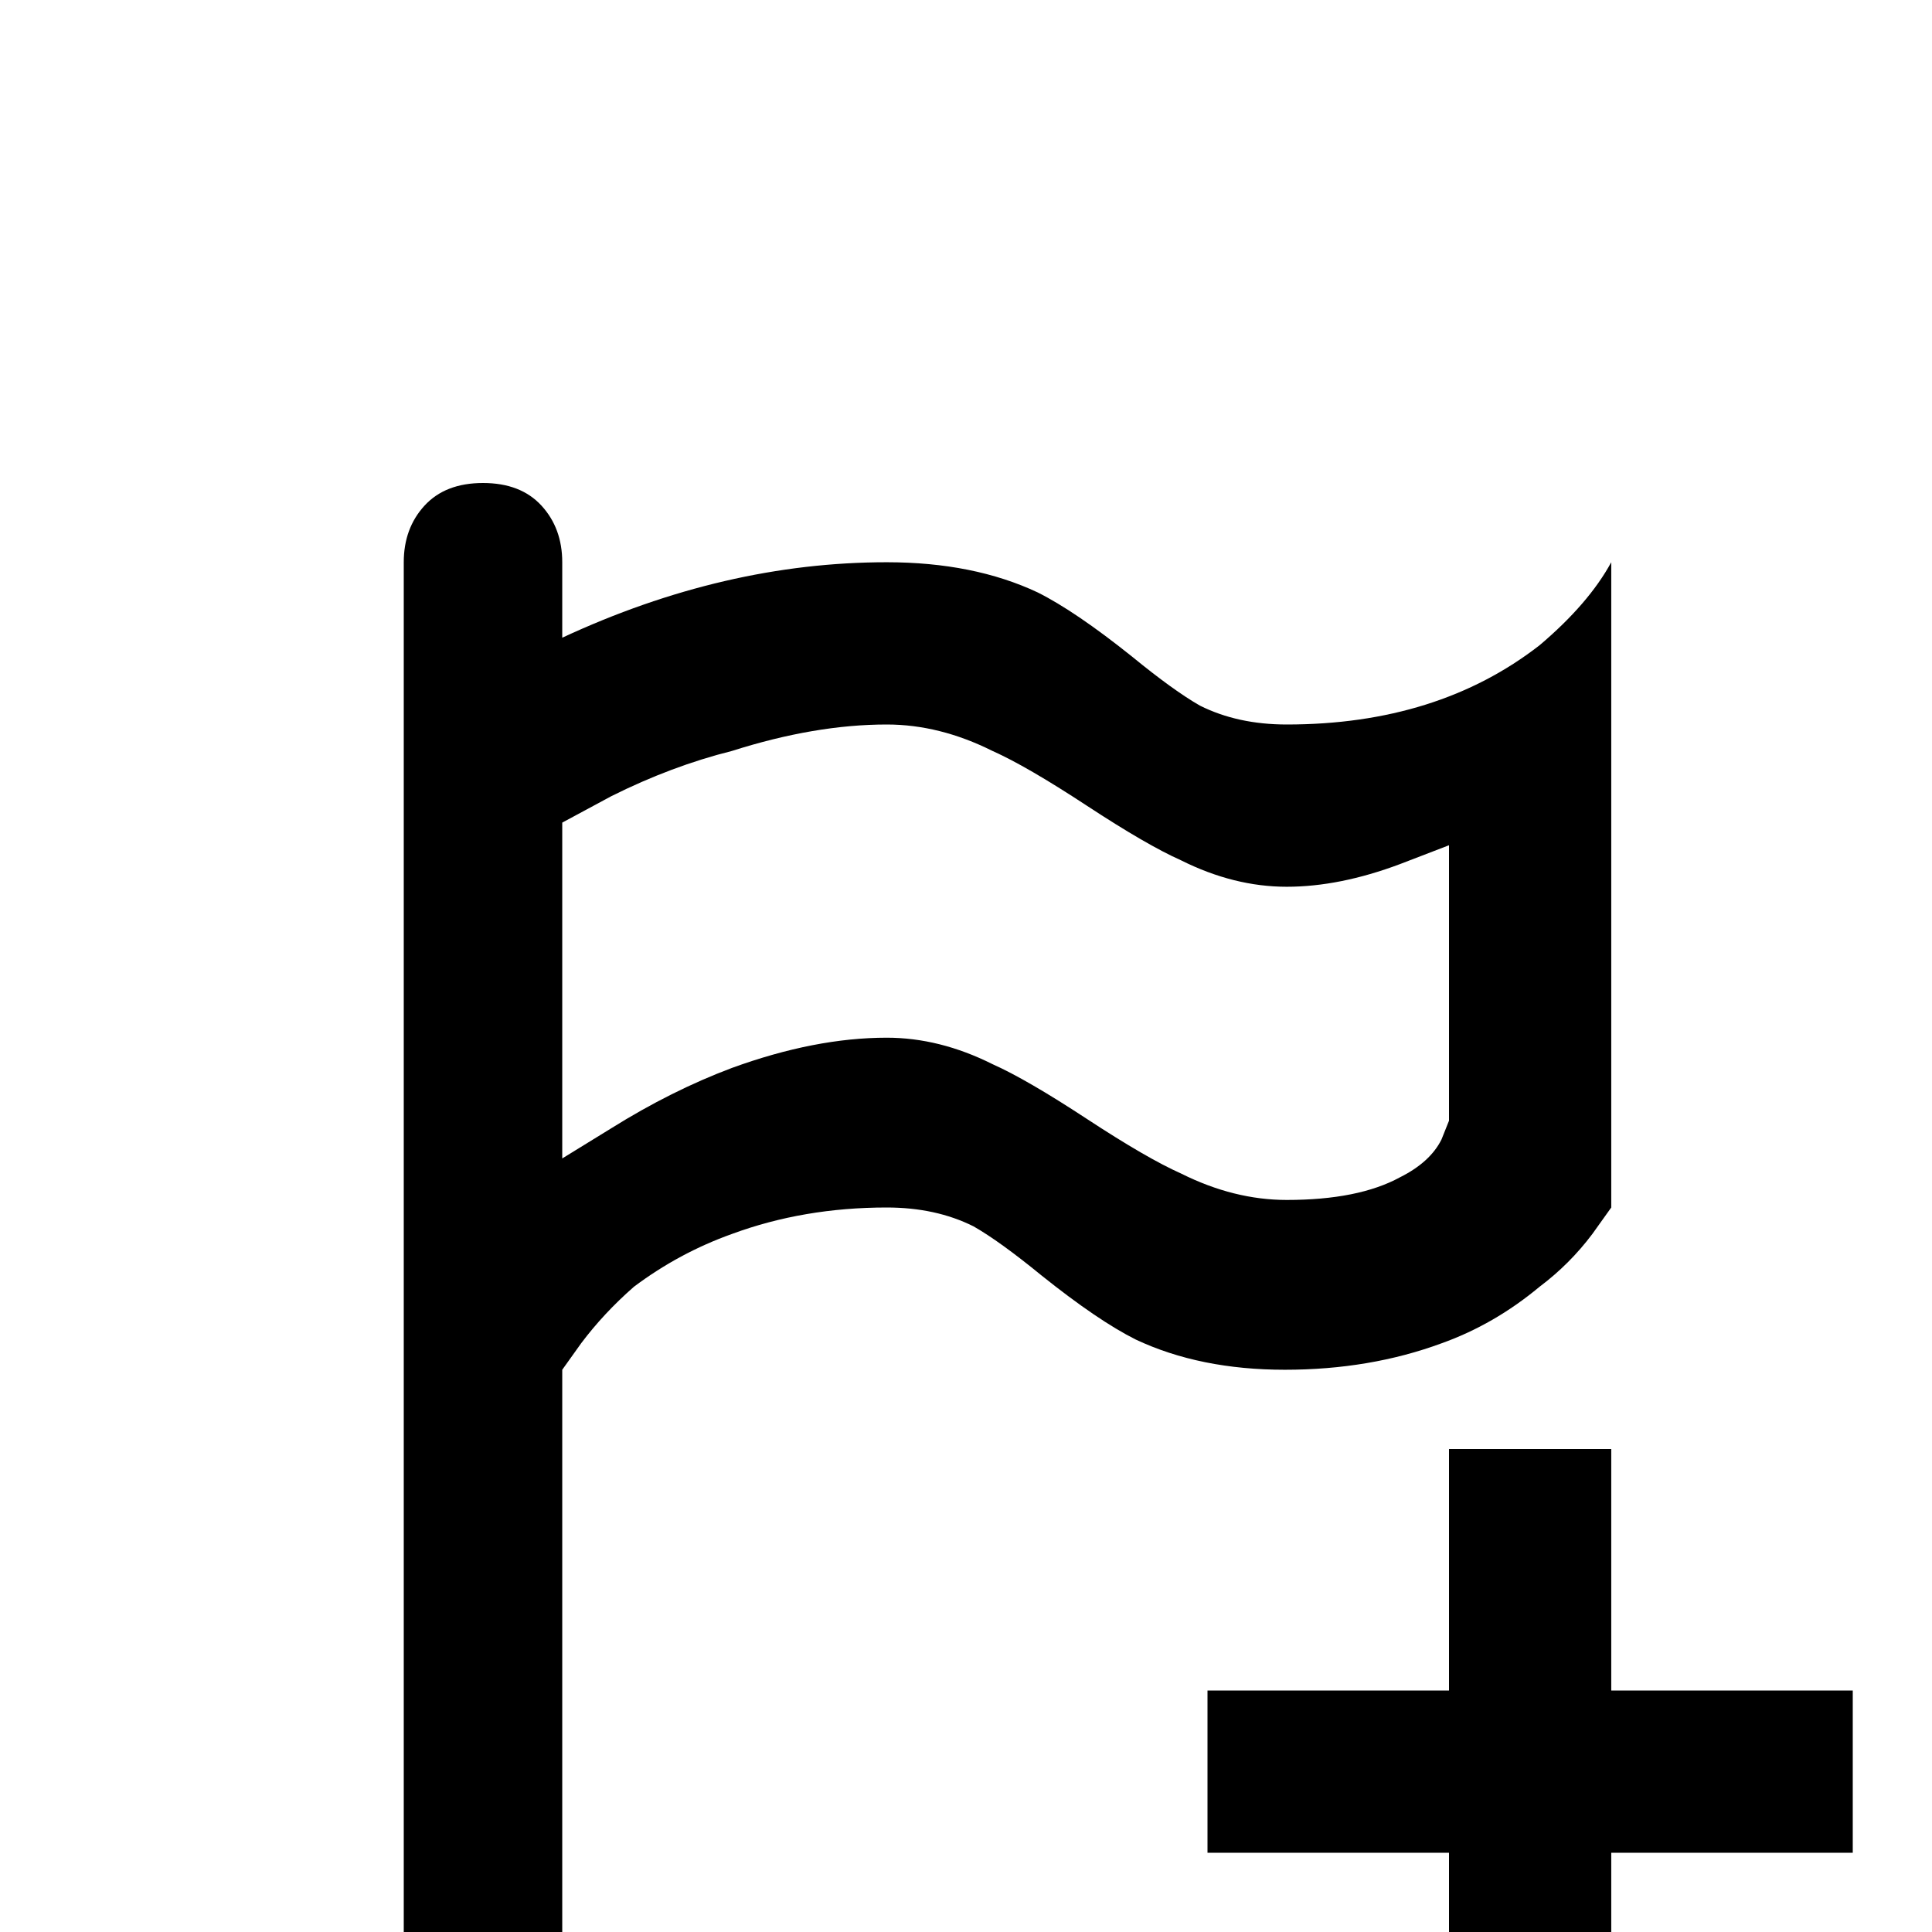 <svg xmlns="http://www.w3.org/2000/svg" viewBox="0 -512 512 512">
	<path fill="#000000" d="M128 -384Q138 -384 143.5 -378Q149 -372 149 -363V-343Q192 -363 235 -363Q258 -363 275 -355Q285 -350 300 -338Q311 -329 318 -325Q328 -320 341 -320Q381 -320 408 -341Q421 -352 427 -363V-192L422 -185Q416 -177 408 -171Q396 -161 382 -156Q363 -149 340.5 -149Q318 -149 301 -157Q291 -162 276 -174Q265 -183 258 -187Q248 -192 235 -192Q213 -192 194 -185Q180 -180 168 -171Q160 -164 154 -156L149 -149V0H107V-363Q107 -372 112.5 -378Q118 -384 128 -384ZM149 -294V-205L162 -213Q178 -223 194 -229Q216 -237 235 -237Q249 -237 263 -230Q272 -226 288 -215.5Q304 -205 313 -201Q327 -194 341 -194Q360 -194 371 -200Q379 -204 382 -210L384 -215V-288L371 -283Q355 -277 341 -277Q327 -277 313 -284Q304 -288 288 -298.5Q272 -309 263 -313Q249 -320 235 -320Q216 -320 194 -313Q178 -309 162 -301ZM384 -128V-64H320V-21H384V43H427V-21H491V-64H427V-128Z"/>
</svg>